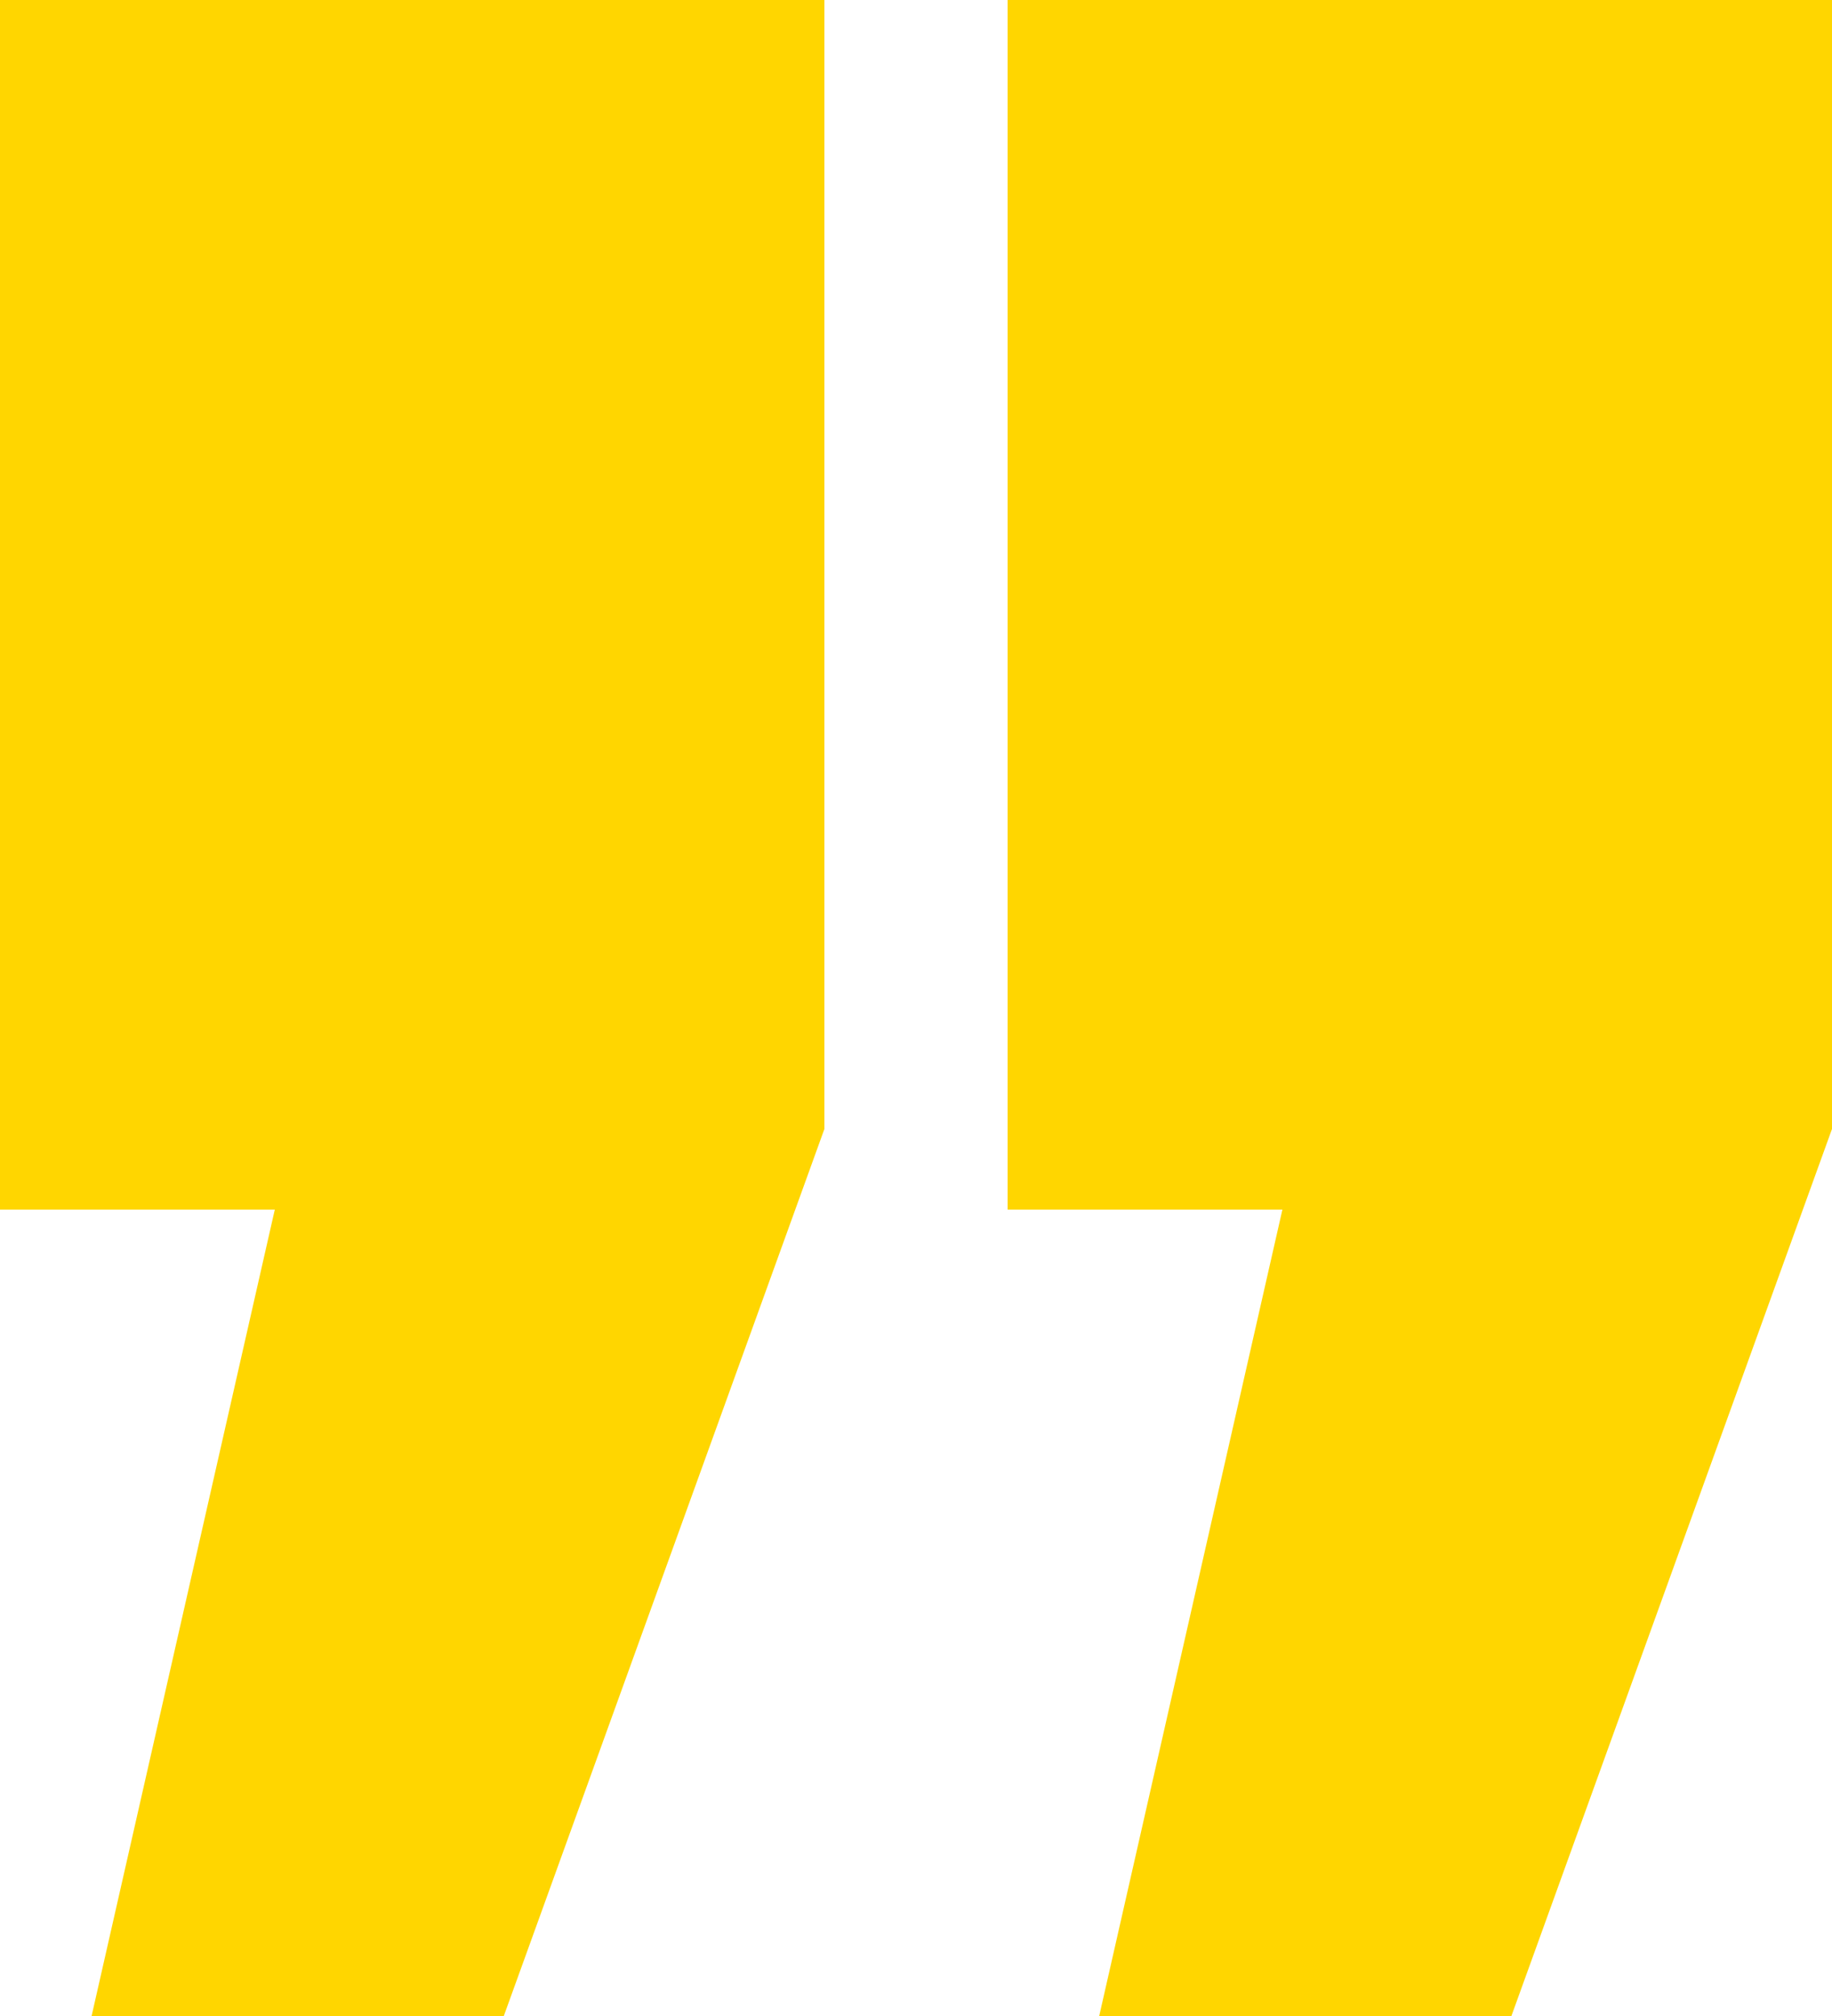 <svg width="50" height="55" viewBox="0 0 50 55" fill="none" xmlns="http://www.w3.org/2000/svg">
<path d="M0 0H22.5V30.8L13.75 55H2.5L7.5 33H0V0ZM27.5 0H50V30.8L41.25 55H30L35 33H27.5V0Z" fill="#FFD600"/>
</svg>
